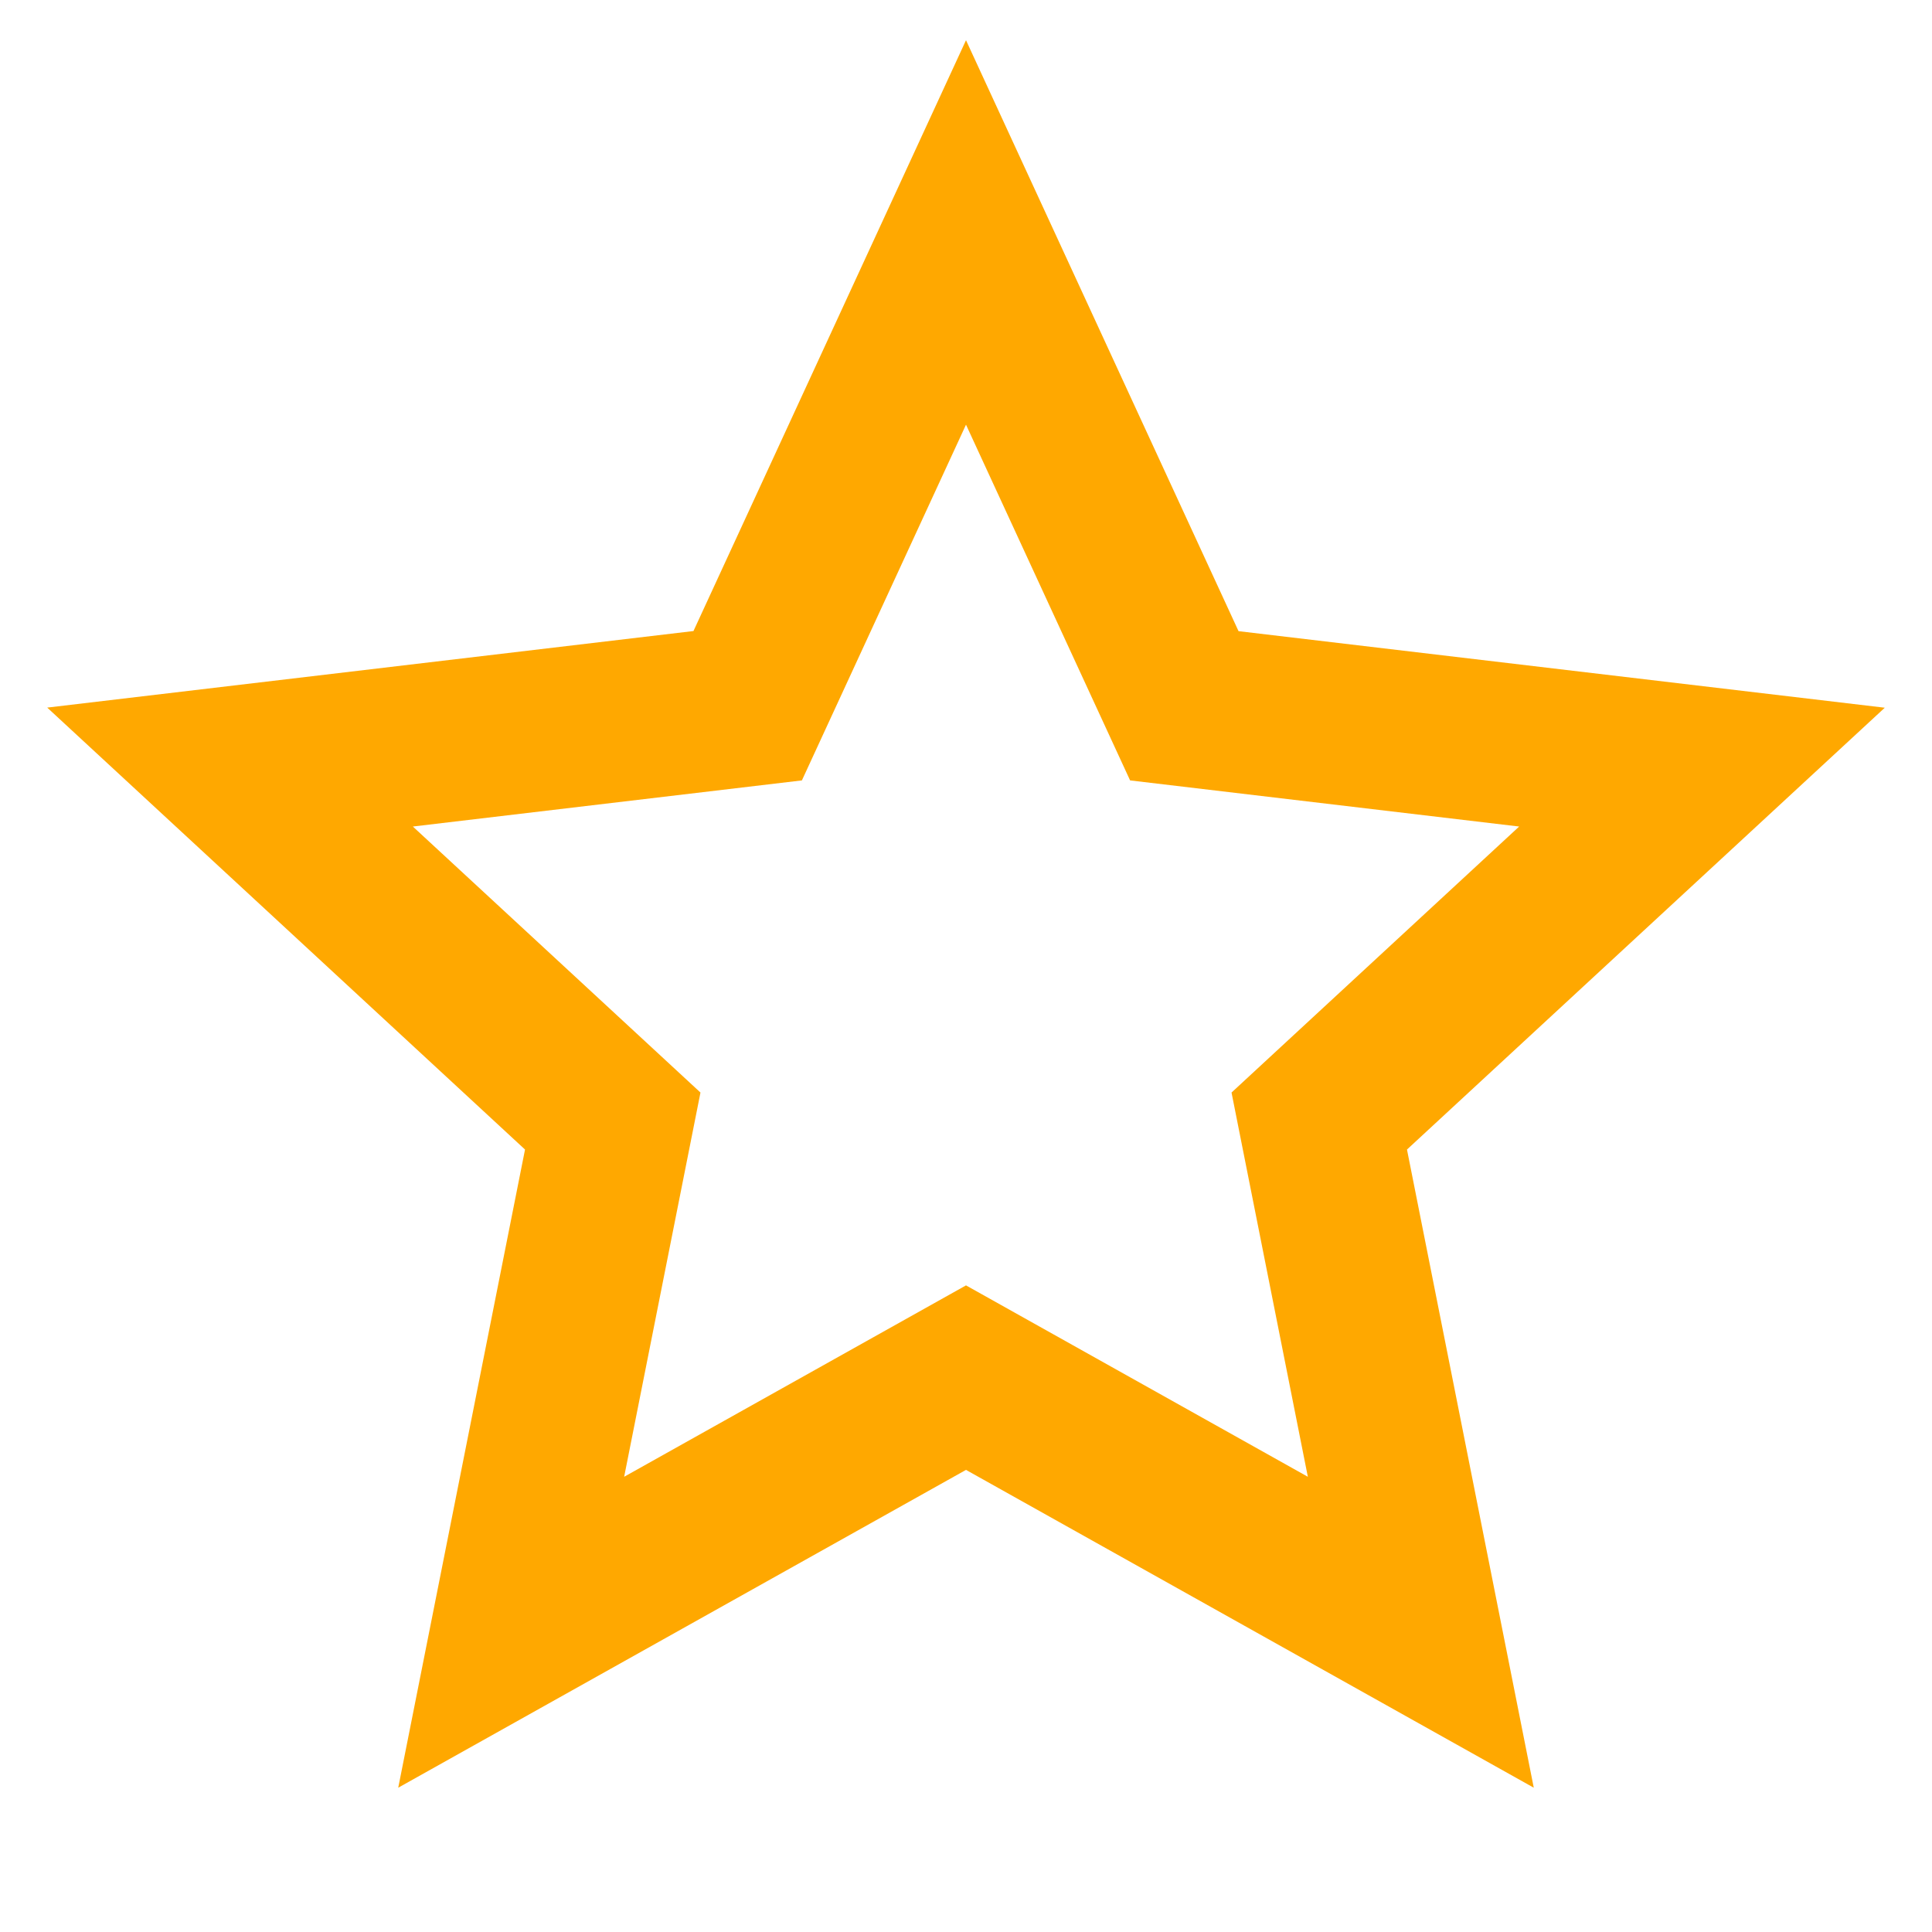 <svg width="16" height="16" fill="none" xmlns="http://www.w3.org/2000/svg"><g clip-path="url(#a)"><path d="m8 12.173-4.702 2.632 1.05-5.285L.391 5.86l5.352-.634L8 .333l2.257 4.894 5.352.634-3.957 3.659 1.05 5.285L8 12.173Zm0-1.528 2.831 1.585-.632-3.182 2.382-2.203-3.222-.382L8 3.517 6.641 6.463l-3.222.382 2.382 2.203-.632 3.182L8 10.645Z" fill="#FFA800"/></g><defs><clipPath id="a"><path fill="#fff" d="M0 0h16v16H0z"/></clipPath></defs></svg>